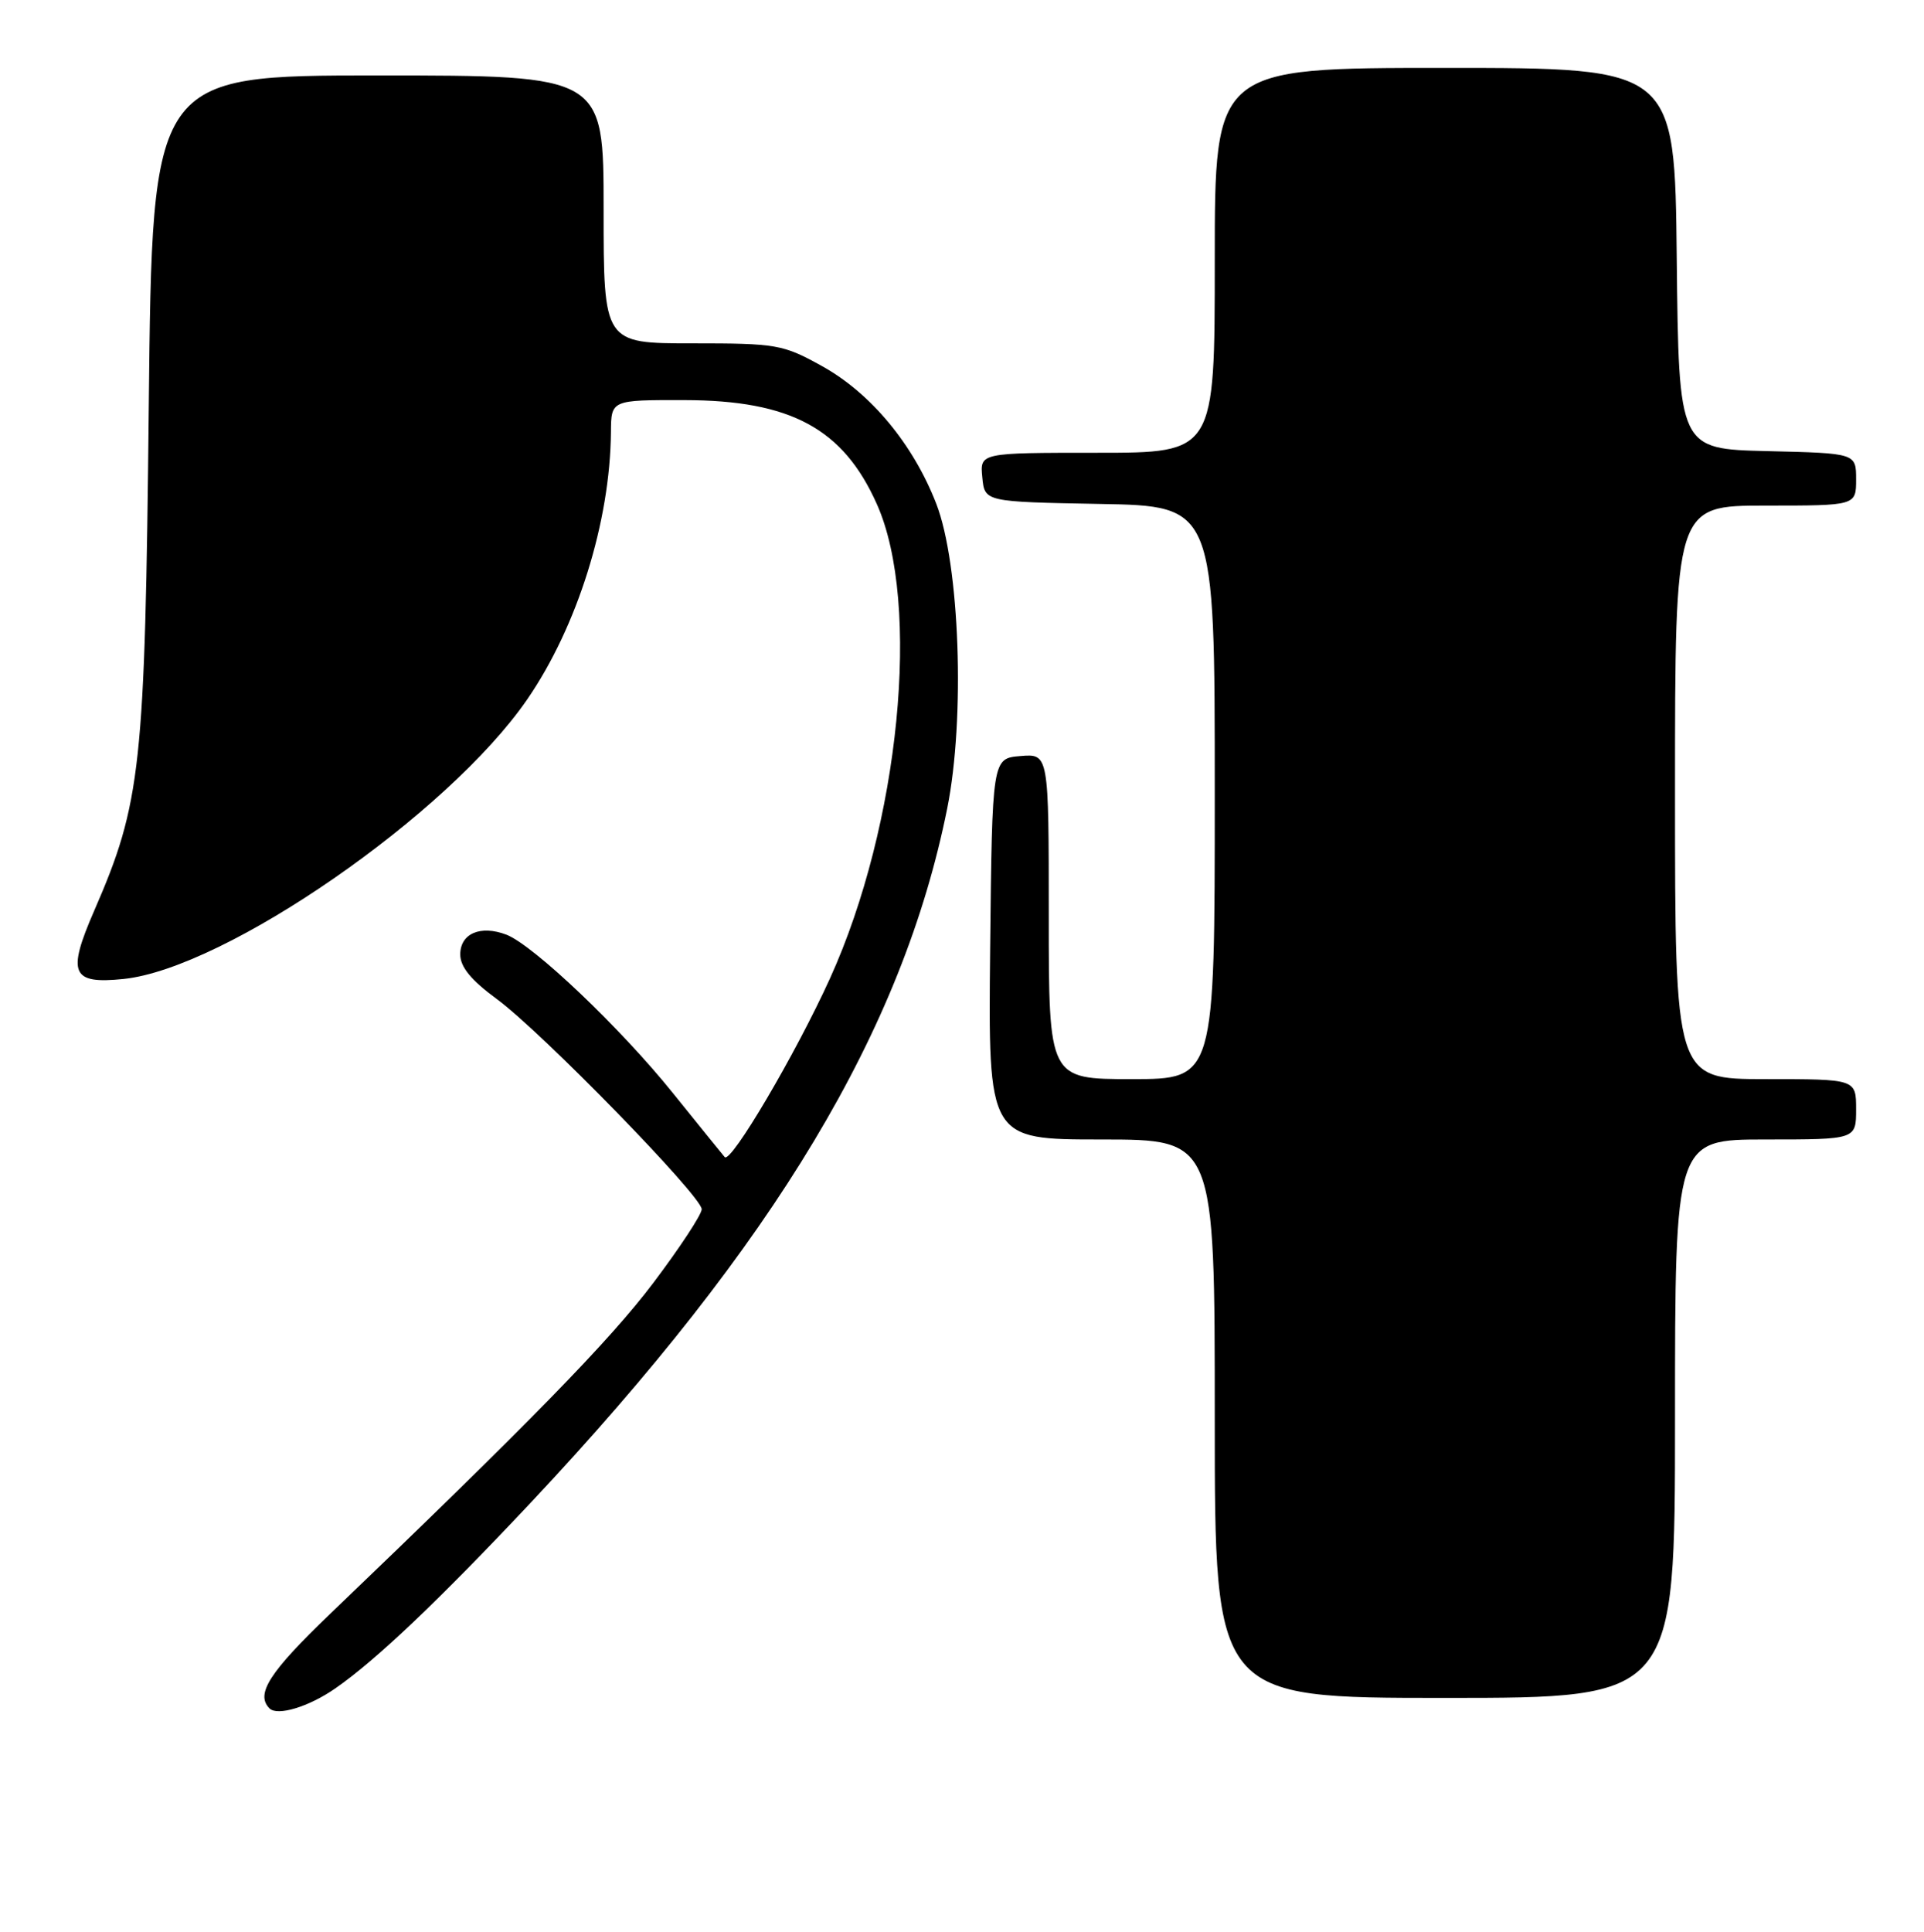 <?xml version="1.0" encoding="UTF-8" standalone="no"?>
<!DOCTYPE svg PUBLIC "-//W3C//DTD SVG 1.1//EN" "http://www.w3.org/Graphics/SVG/1.1/DTD/svg11.dtd" >
<svg xmlns="http://www.w3.org/2000/svg" xmlns:xlink="http://www.w3.org/1999/xlink" version="1.1" viewBox="0 0 255 256">
 <g >
 <path fill="currentColor"
d=" M 44.44 223.74 C 49.86 219.98 58.21 212.03 70.35 199.12 C 102.75 164.63 119.63 136.51 125.54 107.14 C 127.94 95.21 127.21 74.79 124.09 66.75 C 121.02 58.85 115.40 52.08 108.92 48.50 C 103.76 45.64 102.94 45.50 91.75 45.50 C 80.00 45.50 80.00 45.50 80.00 27.75 C 80.00 10.00 80.00 10.00 50.09 10.00 C 20.18 10.00 20.18 10.00 19.72 53.75 C 19.22 101.68 18.72 106.37 12.47 120.72 C 8.86 129.02 9.47 130.44 16.37 129.73 C 29.89 128.33 59.41 107.90 69.87 92.69 C 76.52 83.03 80.87 69.13 80.97 57.25 C 81.00 53.00 81.00 53.00 90.75 53.02 C 104.81 53.05 111.75 56.80 116.21 66.79 C 122.13 80.02 119.24 109.29 110.01 129.64 C 105.49 139.60 96.85 154.27 96.05 153.33 C 95.66 152.87 92.58 149.07 89.20 144.87 C 82.27 136.24 70.69 125.24 67.12 123.86 C 63.69 122.55 61.00 123.70 61.00 126.48 C 61.00 128.13 62.43 129.88 65.82 132.37 C 71.75 136.72 93.00 158.51 93.00 160.24 C 93.00 160.94 90.11 165.33 86.59 170.00 C 80.82 177.65 70.15 188.58 43.74 213.88 C 35.69 221.60 33.83 224.50 35.72 226.39 C 36.77 227.44 40.93 226.18 44.44 223.74 Z  M 222.00 188.00 C 222.00 151.00 222.00 151.00 234.00 151.00 C 246.00 151.00 246.00 151.00 246.00 147.00 C 246.00 143.00 246.00 143.00 234.00 143.00 C 222.00 143.00 222.00 143.00 222.00 105.00 C 222.00 67.00 222.00 67.00 234.00 67.00 C 246.00 67.00 246.00 67.00 246.00 63.53 C 246.00 60.06 246.00 60.06 234.25 59.78 C 222.50 59.50 222.50 59.50 222.23 34.25 C 221.97 9.00 221.97 9.00 191.48 9.00 C 161.00 9.00 161.00 9.00 161.00 34.50 C 161.00 60.00 161.00 60.00 145.44 60.00 C 129.87 60.00 129.87 60.00 130.19 63.25 C 130.50 66.50 130.50 66.50 145.75 66.78 C 161.00 67.05 161.00 67.05 161.00 105.03 C 161.00 143.00 161.00 143.00 150.00 143.00 C 139.00 143.00 139.00 143.00 139.00 121.44 C 139.00 99.88 139.00 99.88 135.25 100.19 C 131.50 100.50 131.50 100.50 131.23 125.75 C 130.97 151.00 130.97 151.00 145.98 151.00 C 161.00 151.00 161.00 151.00 161.00 188.00 C 161.00 225.00 161.00 225.00 191.50 225.00 C 222.00 225.00 222.00 225.00 222.00 188.00 Z "/>
</g>
</svg>